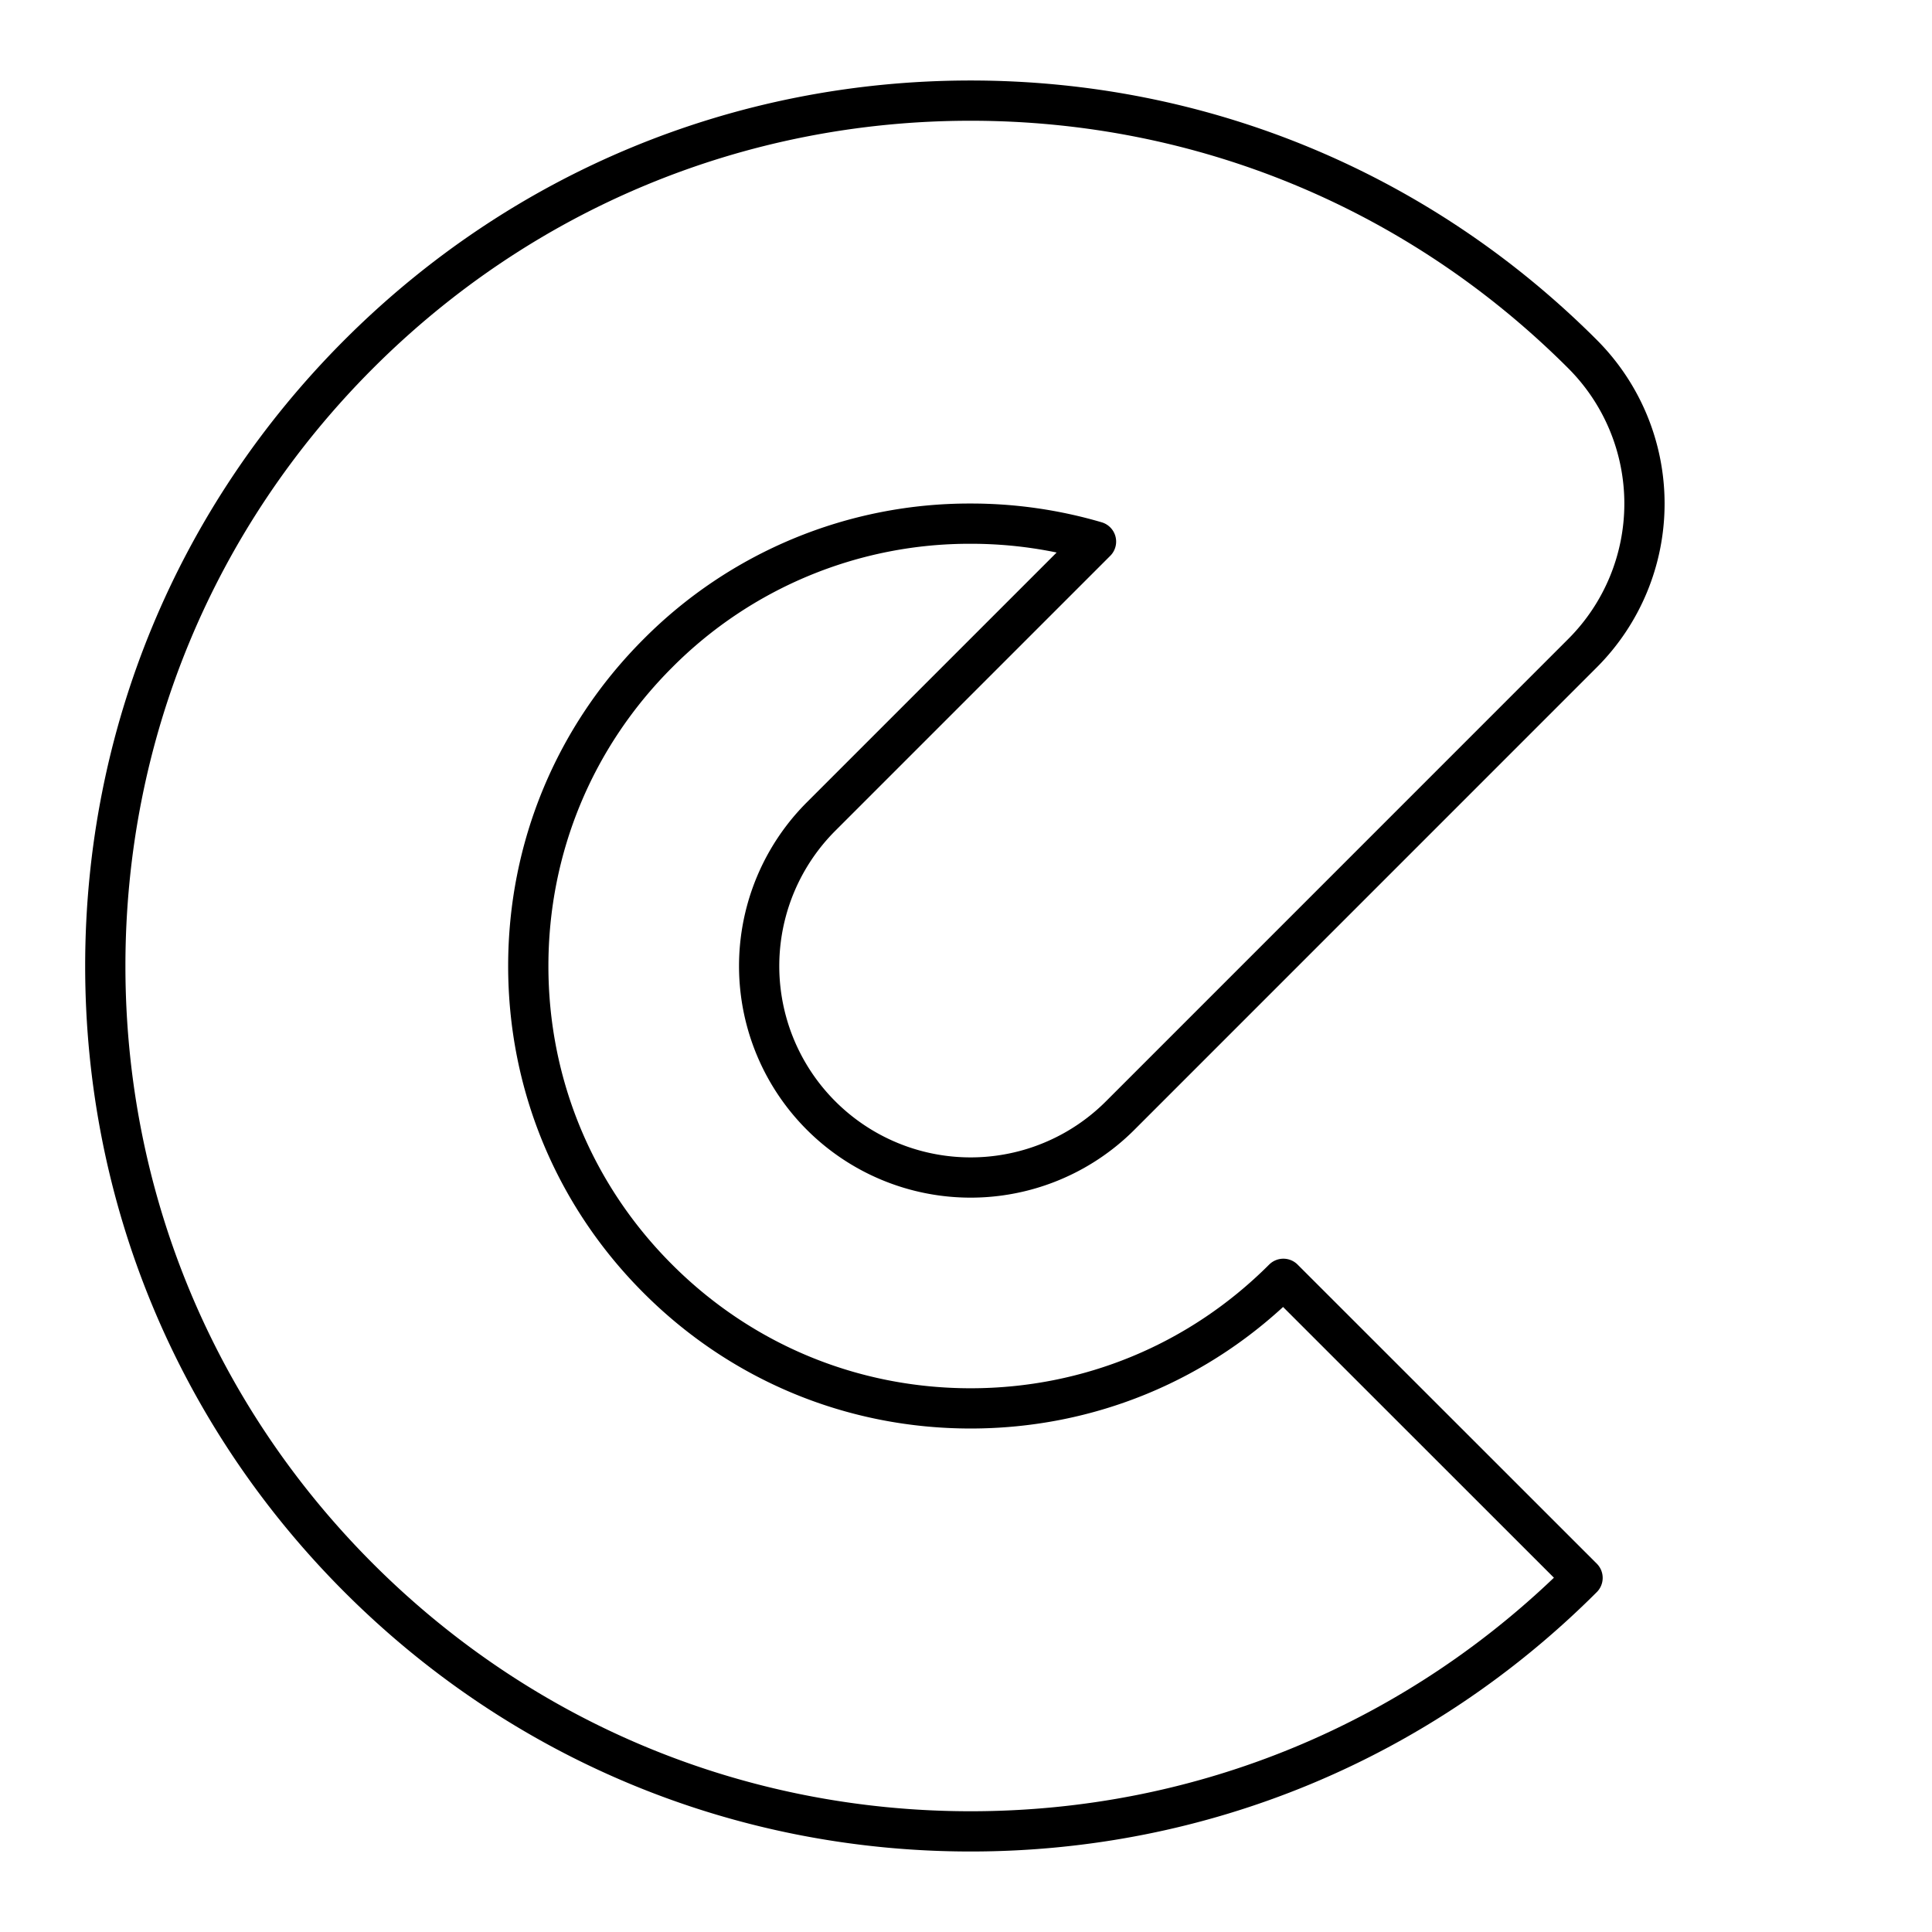 <svg xmlns="http://www.w3.org/2000/svg" width="1em" height="1em" viewBox="0 0 48 48"><path fill="none" stroke="currentColor" stroke-linecap="round" stroke-linejoin="round" d="M39.318 39.202c-4.061 4.06-9.46 6.298-15.203 6.298s-11.141-2.237-15.202-6.298S2.616 29.743 2.616 24S4.853 12.859 8.914 8.797S18.372 2.5 24.115 2.5s11.142 2.237 15.203 6.298a5.254 5.254 0 0 1-.001 7.43L27.83 27.716a5.253 5.253 0 0 1-7.43 0a5.253 5.253 0 0 1 0-7.43l6.83-6.83a11.029 11.029 0 0 0-3.115-.446a10.914 10.914 0 0 0-7.77 3.22c-2.077 2.076-3.22 4.836-3.22 7.771s1.143 5.695 3.22 7.77c2.075 2.077 4.835 3.22 7.77 3.22s5.695-1.143 7.77-3.219z"/></svg>
